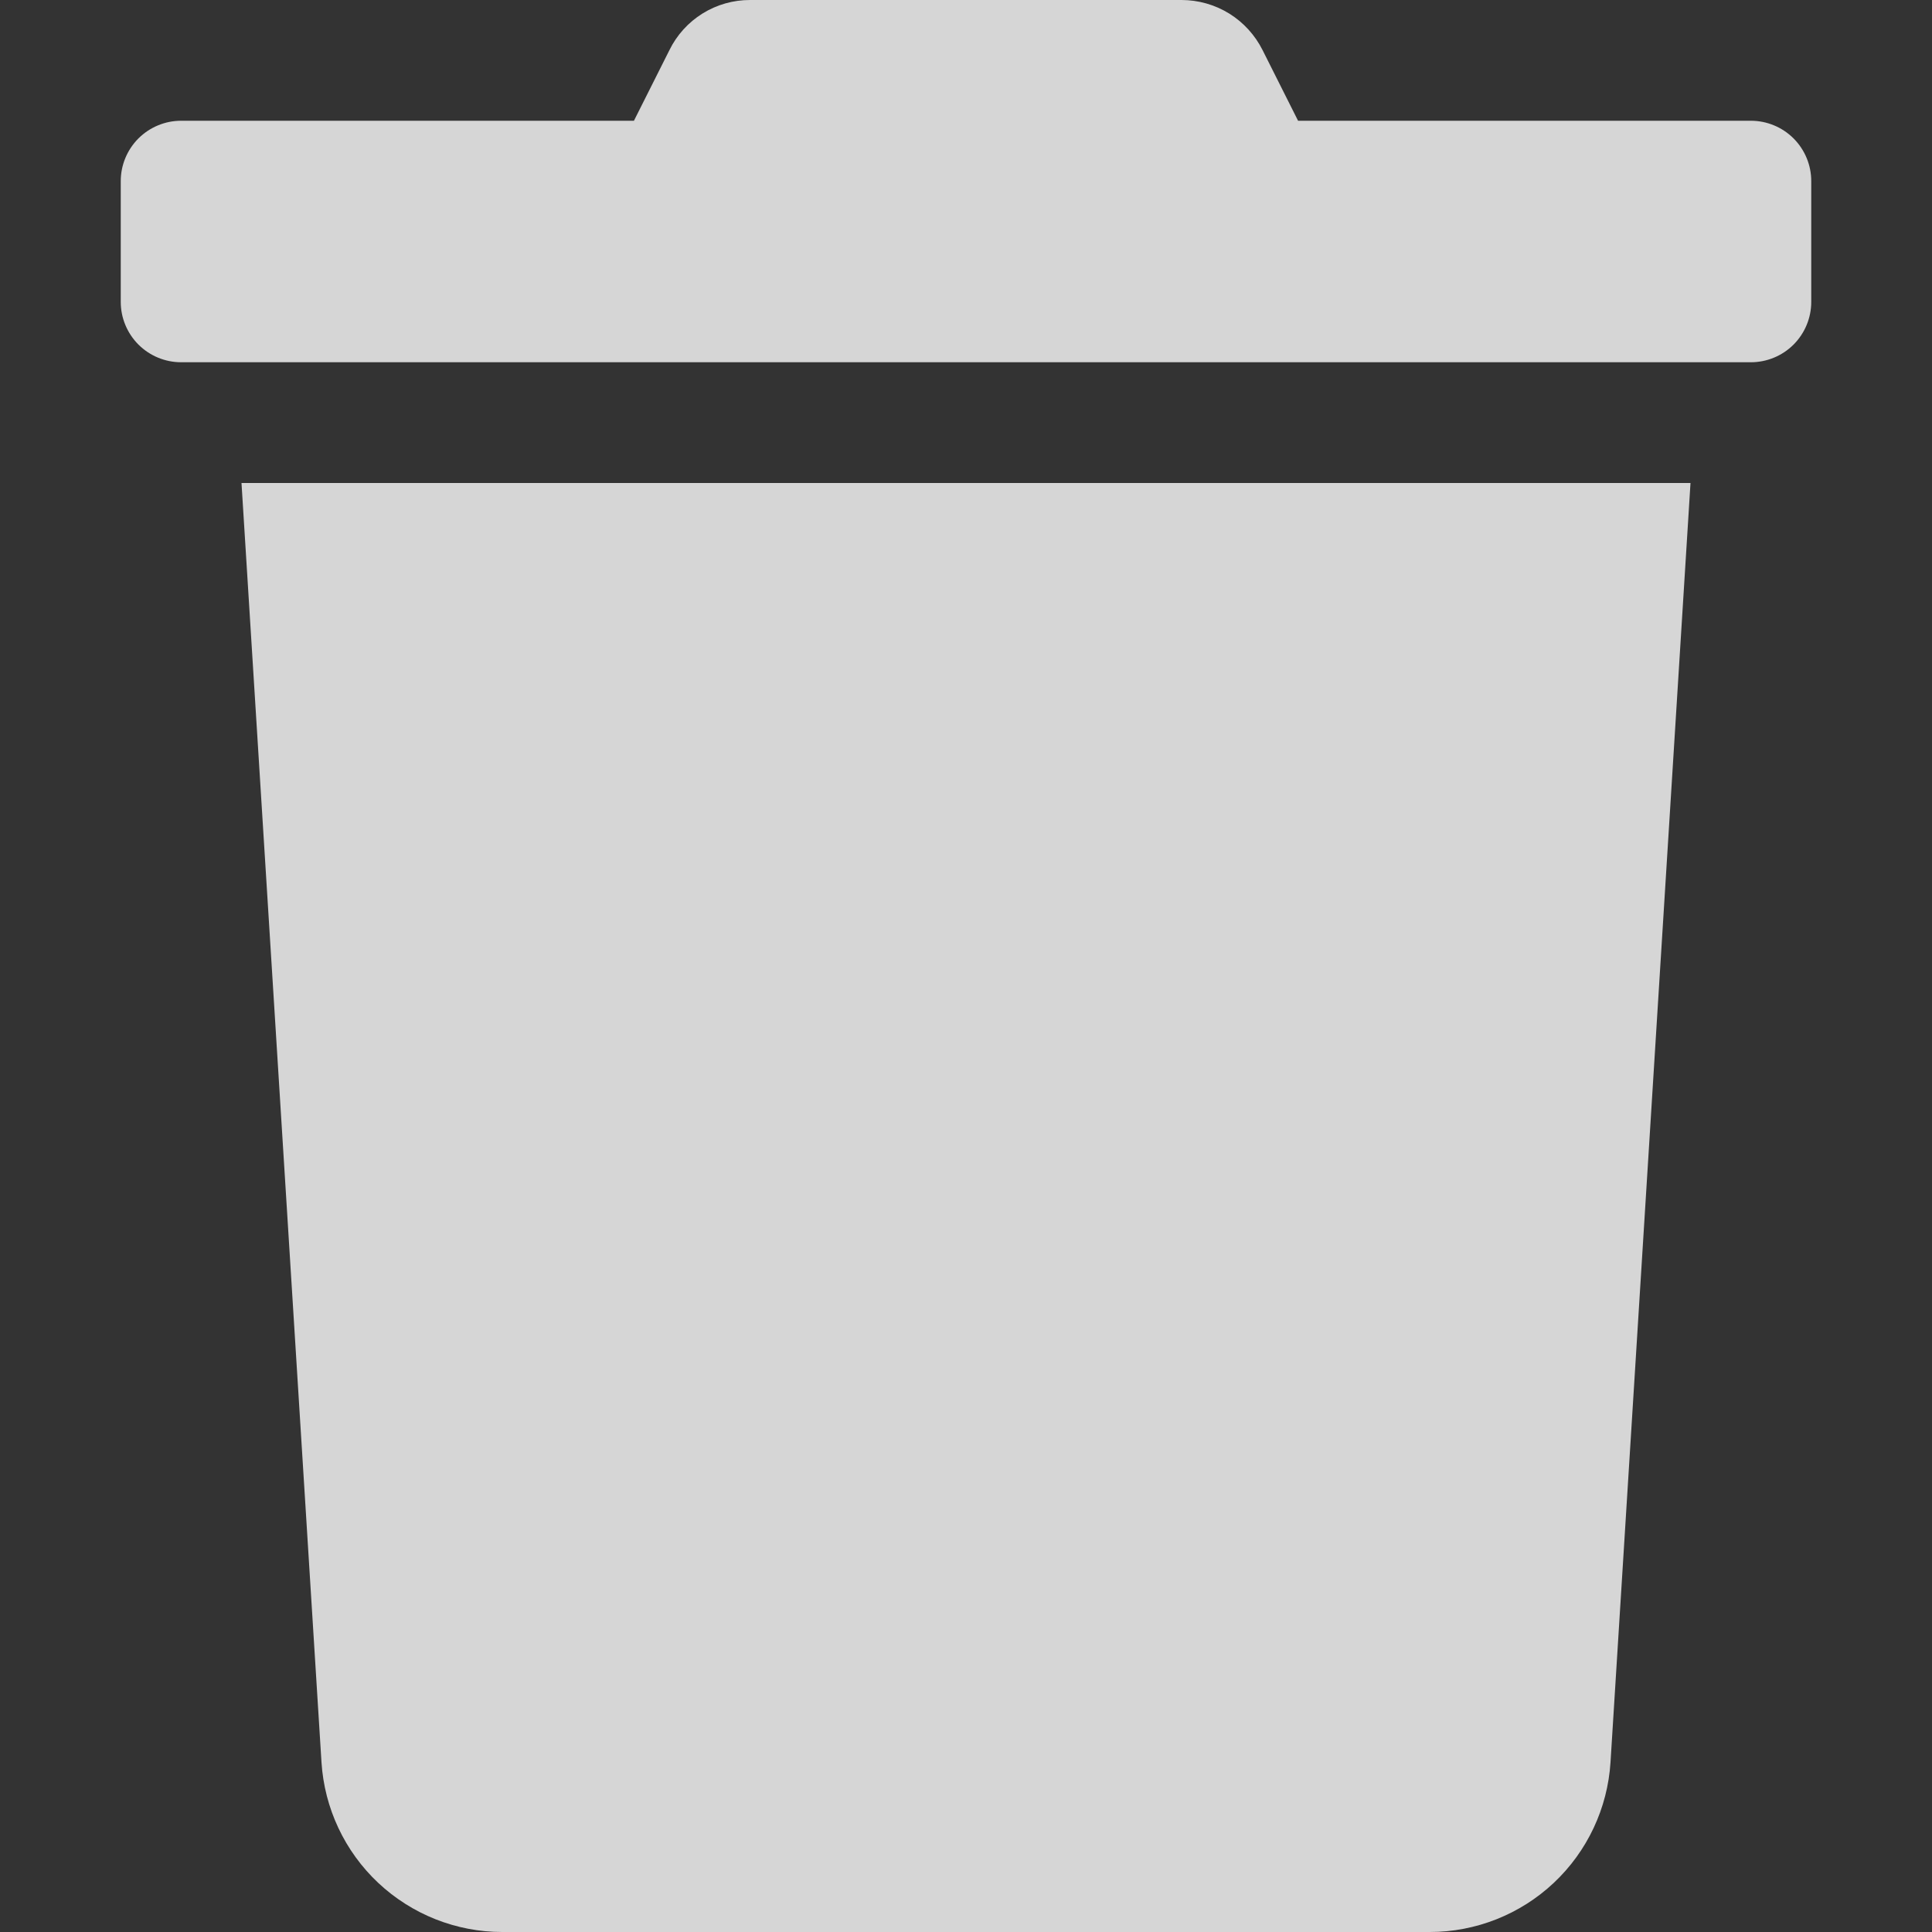 <svg width="40" height="40" viewBox="0 0 40 40" fill="none" xmlns="http://www.w3.org/2000/svg">
<rect x="0" y="0" width="40" height="40" fill="#333333" stroke="none"/>
<g opacity="0.8" clip-path="url(#clip0_69_33)">
<path d="M36.25 2.5H26.875L26.141 1.039C25.985 0.727 25.745 0.464 25.449 0.28C25.152 0.097 24.81 -0 24.461 1.36974e-05H15.531C15.183 -0.001 14.842 0.095 14.546 0.279C14.25 0.463 14.012 0.726 13.859 1.039L13.125 2.5H3.75C3.418 2.5 3.101 2.632 2.866 2.866C2.632 3.101 2.5 3.418 2.5 3.75L2.5 6.25C2.5 6.582 2.632 6.899 2.866 7.134C3.101 7.368 3.418 7.5 3.75 7.5H36.25C36.581 7.5 36.9 7.368 37.134 7.134C37.368 6.899 37.5 6.582 37.5 6.25V3.75C37.5 3.418 37.368 3.101 37.134 2.866C36.9 2.632 36.581 2.5 36.25 2.5ZM6.656 36.484C6.716 37.436 7.136 38.33 7.831 38.983C8.527 39.636 9.445 40 10.398 40H29.602C30.555 40 31.474 39.636 32.169 38.983C32.864 38.33 33.284 37.436 33.344 36.484L35 10H5L6.656 36.484Z" fill="white"/>
</g>
<defs>
<clipPath id="clip0_69_33">
<rect width="40" height="40" fill="white"/>
</clipPath>
</defs>
</svg>
